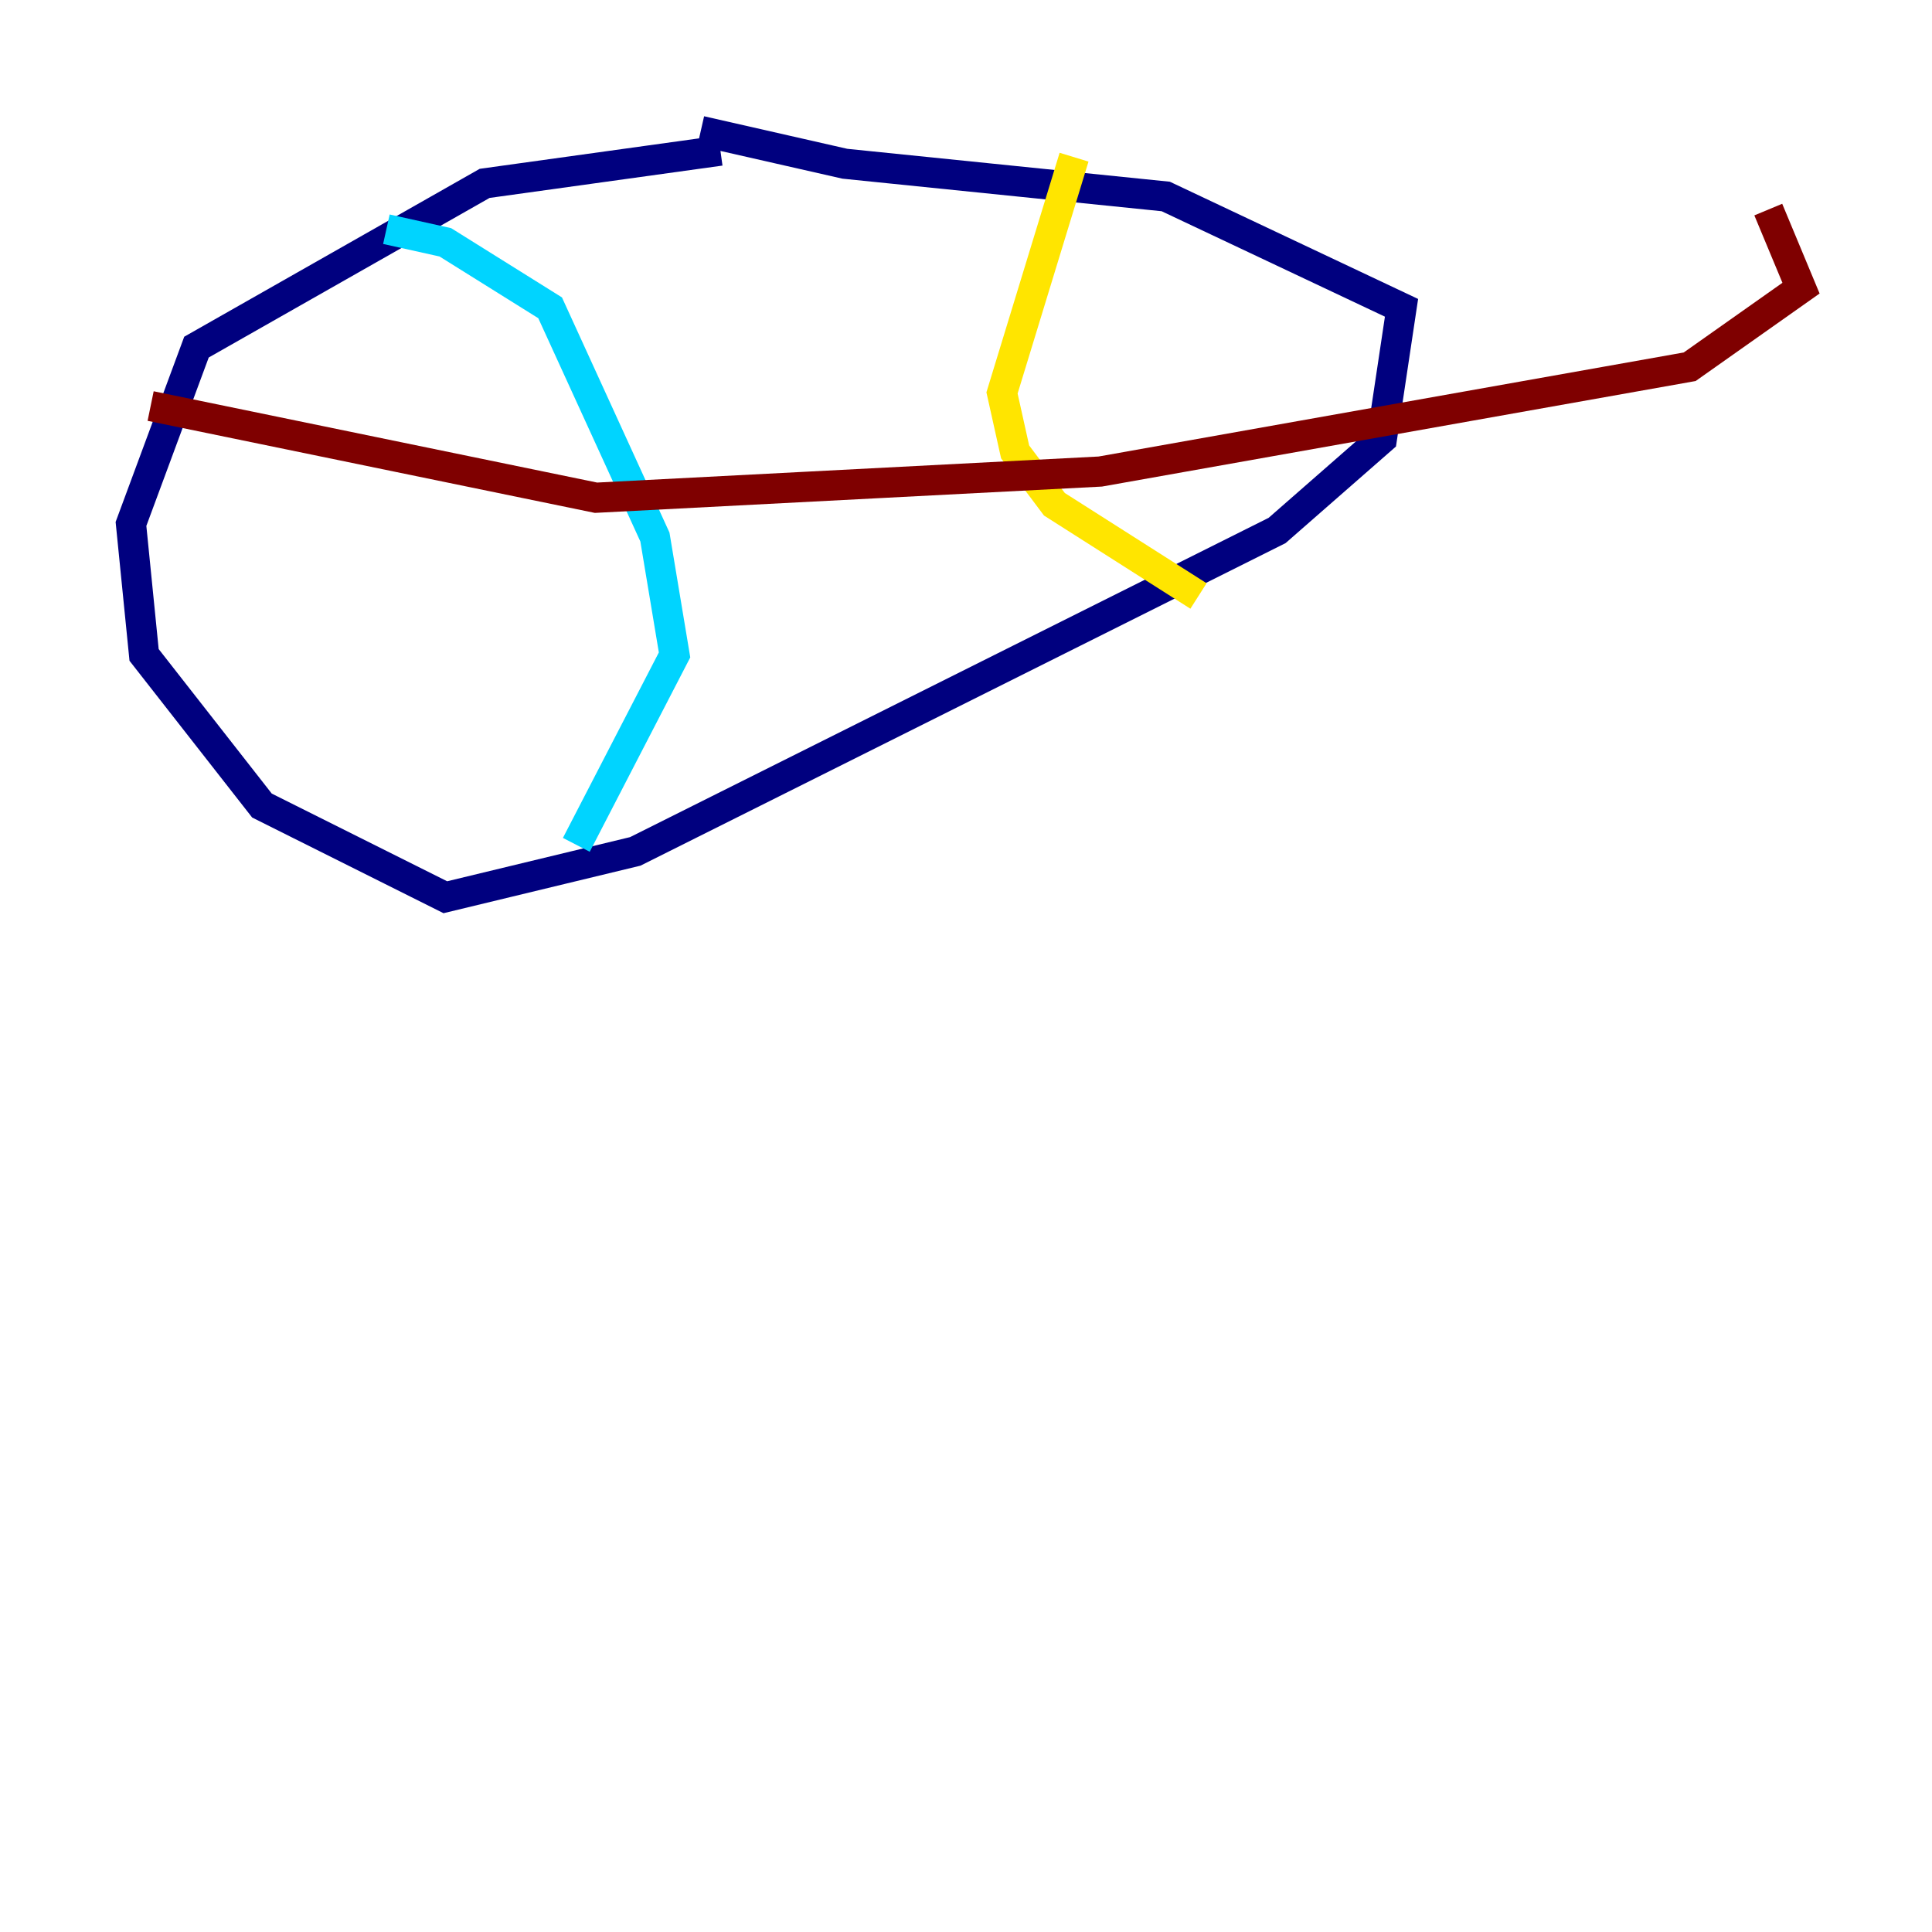 <?xml version="1.0" encoding="utf-8" ?>
<svg baseProfile="tiny" height="128" version="1.2" viewBox="0,0,128,128" width="128" xmlns="http://www.w3.org/2000/svg" xmlns:ev="http://www.w3.org/2001/xml-events" xmlns:xlink="http://www.w3.org/1999/xlink"><defs /><polyline fill="none" points="47.729,9.98 32.108,12.149 13.017,22.997 8.678,34.712 9.546,43.39 17.356,53.37 29.505,59.444 42.088,56.407 84.61,35.146 91.552,29.071 92.854,20.393 77.234,13.017 55.973,10.848 46.427,8.678" stroke="#00007f" stroke-width="2" /><polyline fill="none" points="25.6,15.186 29.505,16.054 36.447,20.393 43.39,35.58 44.691,43.39 38.183,55.973" stroke="#00d4ff" stroke-width="2" /><polyline fill="none" points="71.159,10.414 66.386,26.034 67.254,29.939 69.858,33.41 79.403,39.485" stroke="#ffe500" stroke-width="2" /><polyline fill="none" points="9.98,26.902 39.485,32.976 72.895,31.241 111.946,24.298 119.322,19.091 117.153,13.885" stroke="#7f0000" stroke-width="2" /></svg>